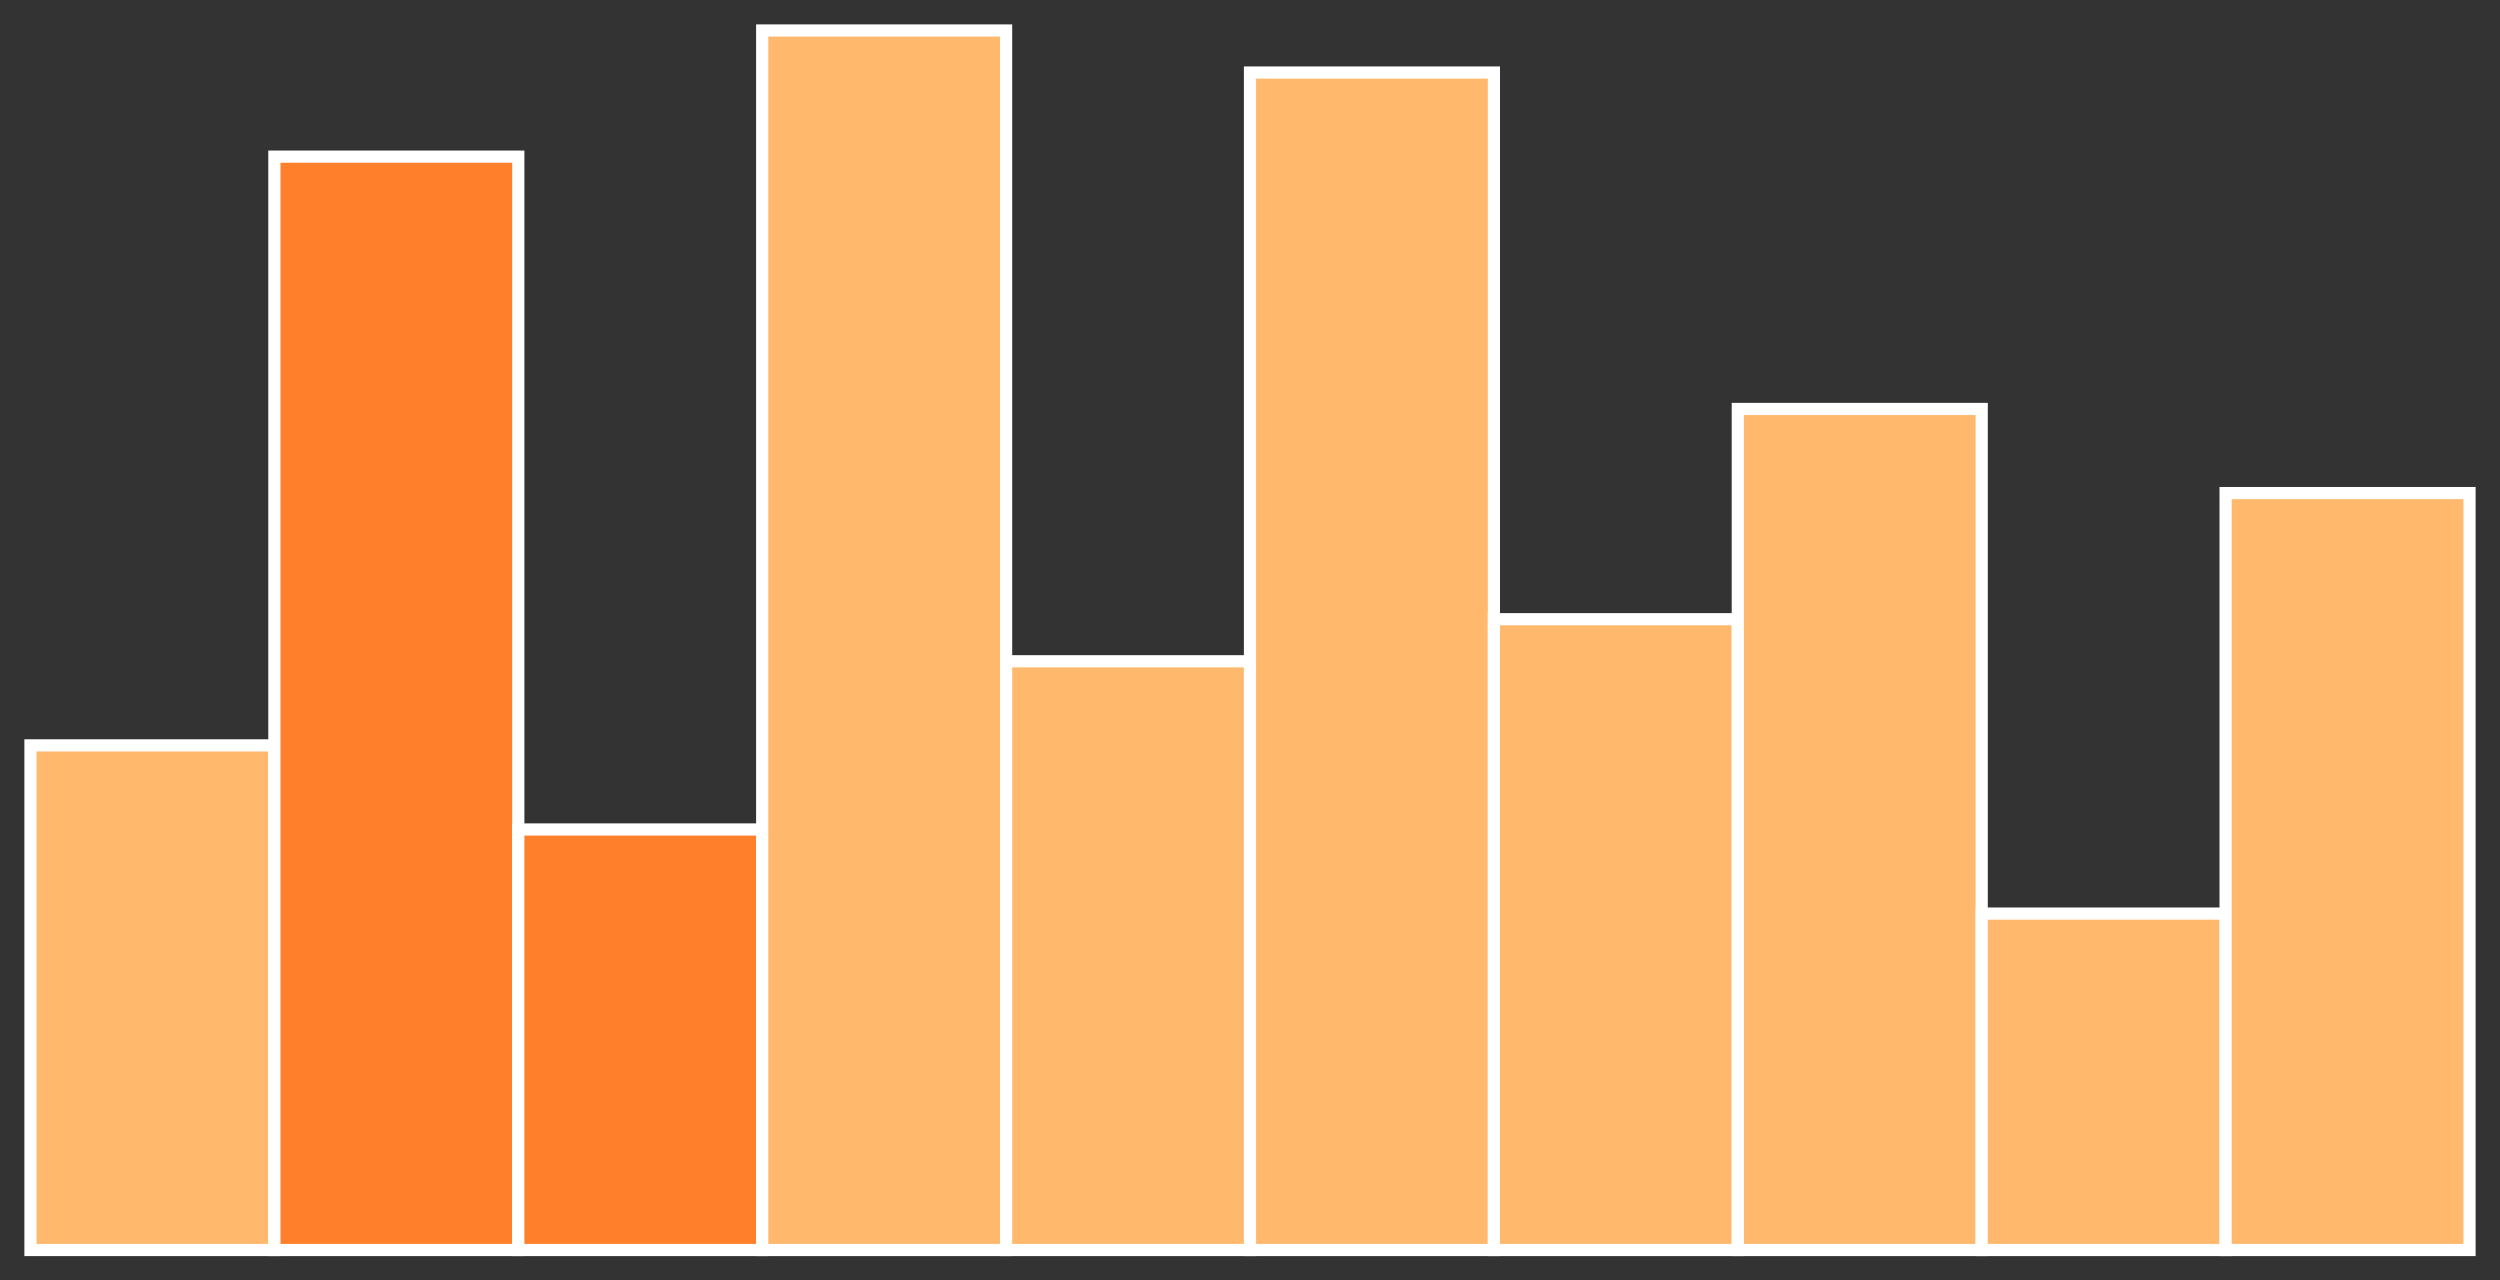 <?xml version="1.0" encoding="utf-8" ?>
<svg baseProfile="full" height="210" version="1.1" width="410" xmlns="http://www.w3.org/2000/svg" xmlns:ev="http://www.w3.org/2001/xml-events" xmlns:xlink="http://www.w3.org/1999/xlink"><rect width="100%" height="100%" fill="#333333" stroke="none"/><defs /><rect fill="#ffb86c" height="82.759" stroke="white" stroke-width="2" width="40.0" x="5.0" y="122.241" /><rect fill="#ff7f2a" height="179.31" stroke="white" stroke-width="2" width="40.0" x="45.0" y="25.69" /><rect fill="#ff7f2a" height="68.966" stroke="white" stroke-width="2" width="40.0" x="85.0" y="136.034" /><rect fill="#ffb86c" height="200.0" stroke="white" stroke-width="2" width="40.0" x="125.0" y="5.0" /><rect fill="#ffb86c" height="96.552" stroke="white" stroke-width="2" width="40.0" x="165.0" y="108.448" /><rect fill="#ffb86c" height="193.103" stroke="white" stroke-width="2" width="40.0" x="205.0" y="11.897" /><rect fill="#ffb86c" height="103.448" stroke="white" stroke-width="2" width="40.0" x="245.0" y="101.552" /><rect fill="#ffb86c" height="137.931" stroke="white" stroke-width="2" width="40.0" x="285.0" y="67.069" /><rect fill="#ffb86c" height="55.172" stroke="white" stroke-width="2" width="40.0" x="325.0" y="149.828" /><rect fill="#ffb86c" height="124.138" stroke="white" stroke-width="2" width="40.0" x="365.0" y="80.862" /></svg>